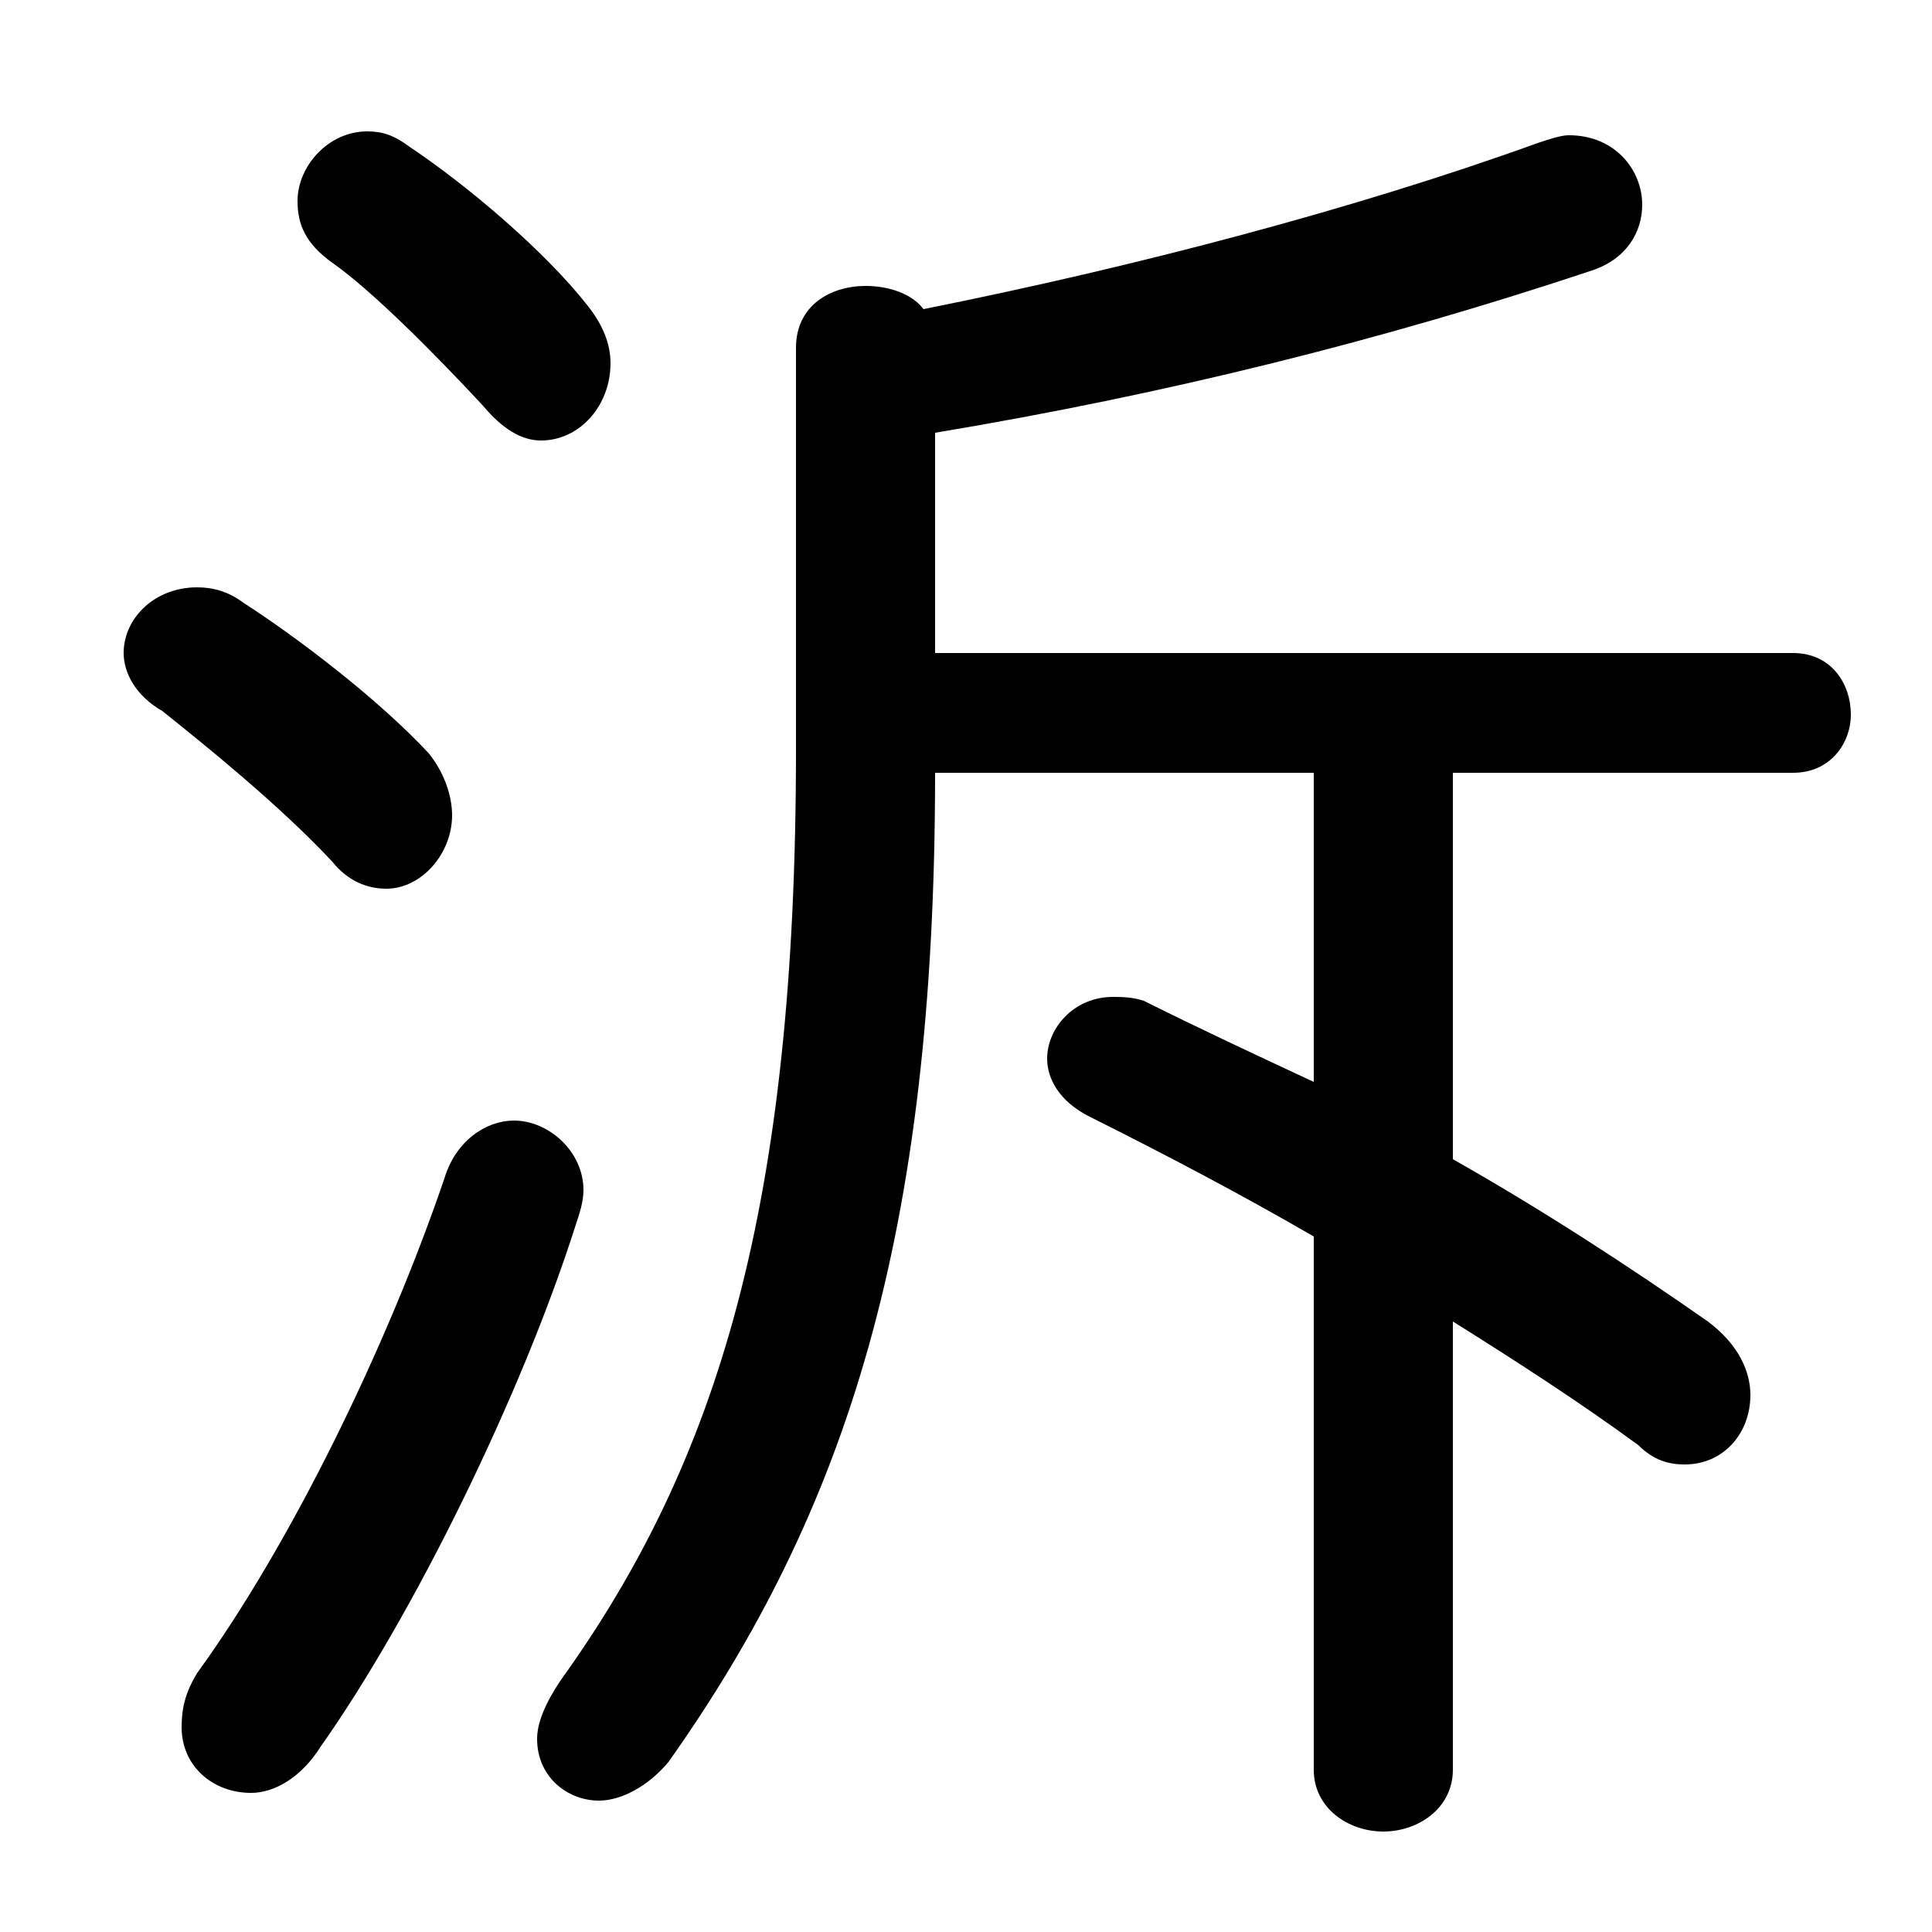 <svg xmlns="http://www.w3.org/2000/svg" viewBox="0 -44.0 50.0 50.0">
    <rect x="0" y="-44.0" width="50.0" height="50.0" fill="#808080" stroke="none"/>
    <g transform="scale(1, -1)">
        <!-- ボディの枠 -->
        <rect x="0" y="-6.0" width="50.0" height="50.0"
            stroke="white" fill="white"/>
        <!-- グリフ座標系の原点 -->
        <circle cx="0" cy="0" r="5" fill="white"/>
        <!-- グリフのアウトライン -->
        <g style="fill:black;stroke:#000000;stroke-width:0;stroke-linecap:round;stroke-linejoin:round;">
        <path d="M 24.2 27.1 L 24.2 32.8 C 30.2 33.8 35.8 35.2 41.2 37.0 C 42.1 37.3 42.5 38.0 42.5 38.7 C 42.5 39.6 41.8 40.5 40.6 40.5 C 40.4 40.5 40.1 40.4 39.8 40.3 C 35.1 38.6 29.4 37.1 23.9 36.0 C 23.6 36.4 23.0 36.6 22.4 36.6 C 21.5 36.6 20.6 36.1 20.6 35.0 L 20.6 24.6 C 20.6 12.8 18.6 6.2 14.5 0.5 C 14.1 -0.1 13.9 -0.6 13.9 -1.0 C 13.9 -2.0 14.7 -2.6 15.5 -2.6 C 16.1 -2.6 16.8 -2.2 17.3 -1.6 C 21.9 4.9 24.2 12.0 24.2 24.0 L 34.0 24.0 L 34.0 16.0 C 32.5 16.7 31.0 17.4 29.6 18.1 C 29.3 18.2 29.0 18.2 28.8 18.2 C 27.8 18.2 27.1 17.4 27.1 16.6 C 27.1 16.1 27.4 15.5 28.2 15.1 C 30.2 14.1 32.1 13.1 34.0 12.0 L 34.0 -1.8 C 34.0 -2.8 34.9 -3.4 35.8 -3.4 C 36.7 -3.4 37.6 -2.8 37.6 -1.8 L 37.6 9.8 C 39.2 8.8 40.9 7.7 42.4 6.6 C 42.8 6.2 43.2 6.1 43.6 6.1 C 44.6 6.1 45.3 6.9 45.3 7.9 C 45.3 8.5 45.0 9.2 44.2 9.8 C 42.2 11.2 39.9 12.7 37.6 14.0 L 37.6 24.0 L 46.4 24.0 C 47.4 24.0 47.9 24.8 47.9 25.5 C 47.9 26.3 47.4 27.1 46.4 27.1 Z M 10.6 40.2 C 10.2 40.5 9.9 40.6 9.5 40.6 C 8.5 40.6 7.7 39.7 7.7 38.8 C 7.7 38.2 7.9 37.7 8.6 37.2 C 9.6 36.5 11.2 34.9 12.5 33.5 C 13.0 32.9 13.5 32.6 14.0 32.6 C 15.0 32.6 15.8 33.5 15.8 34.6 C 15.8 35.1 15.6 35.6 15.2 36.1 C 14.1 37.5 12.1 39.2 10.6 40.2 Z M 11.5 13.5 C 10.0 9.1 7.5 4.0 5.1 0.7 C 4.8 0.2 4.7 -0.2 4.7 -0.7 C 4.7 -1.7 5.5 -2.4 6.5 -2.4 C 7.1 -2.4 7.8 -2.0 8.3 -1.2 C 10.7 2.2 13.5 7.9 14.9 12.3 C 15.0 12.6 15.1 12.9 15.1 13.2 C 15.1 14.2 14.2 15.0 13.3 15.0 C 12.6 15.0 11.8 14.5 11.5 13.5 Z M 6.3 28.4 C 5.9 28.7 5.5 28.8 5.1 28.8 C 4.0 28.8 3.2 28.0 3.2 27.1 C 3.2 26.6 3.5 26.0 4.2 25.6 C 5.2 24.8 7.2 23.2 8.6 21.7 C 9.0 21.2 9.5 21.0 10.0 21.0 C 10.9 21.0 11.7 21.9 11.7 22.9 C 11.7 23.4 11.5 24.0 11.1 24.5 C 9.8 25.9 7.7 27.5 6.3 28.4 Z"/>
    </g>
    </g>
</svg>
